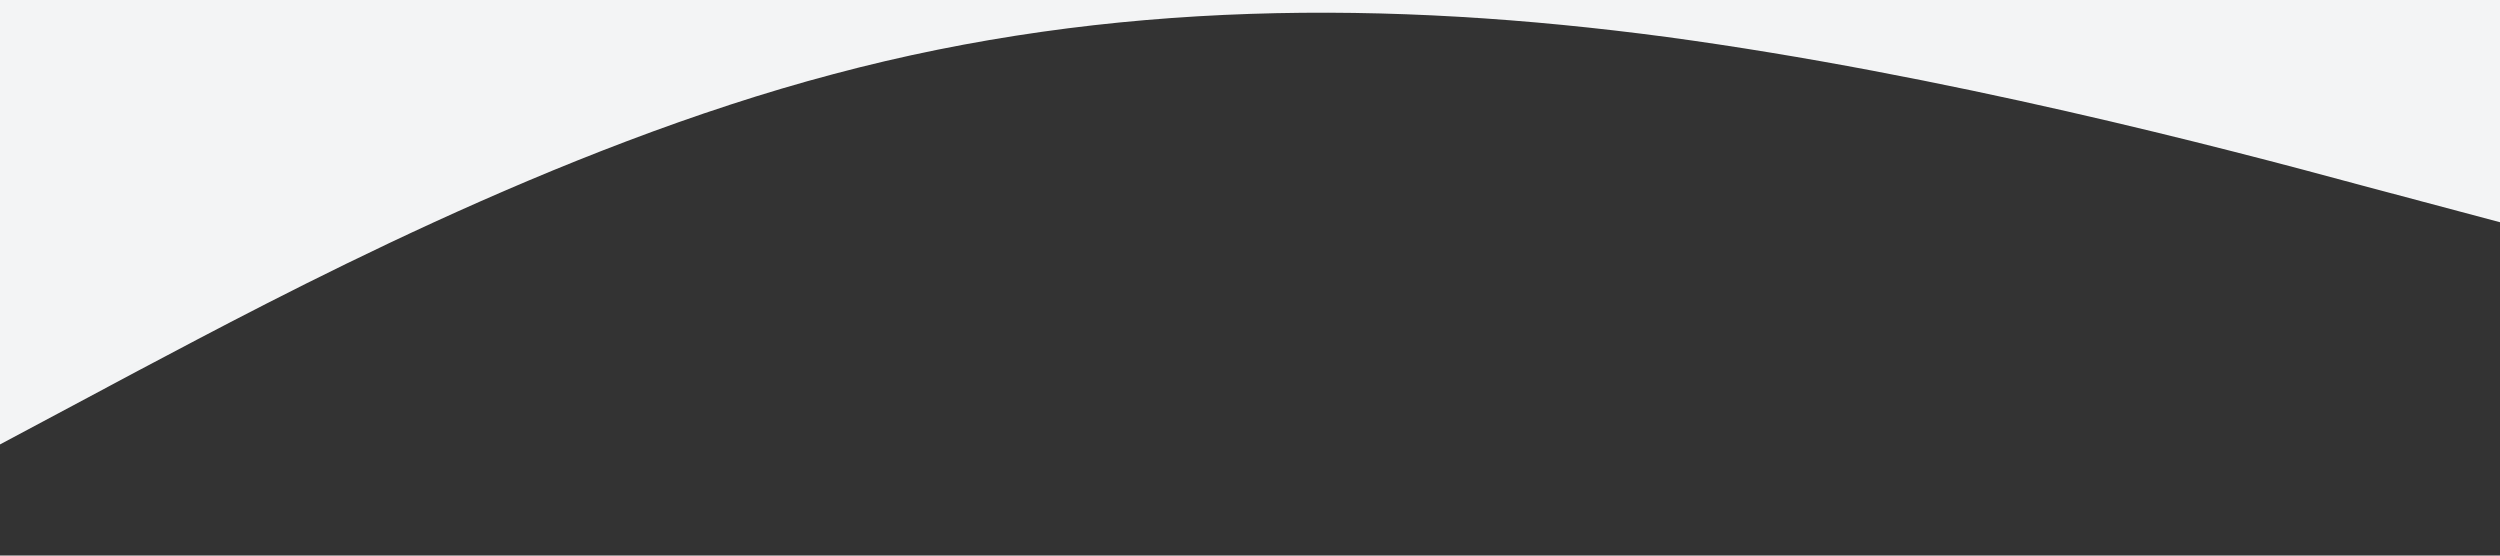 <svg xmlns="http://www.w3.org/2000/svg" viewBox="0 0 1440 320">
  <rect x="0" y="0" width="1440" height="320" fill="#333333" stroke="none"/>
  <path fill="#f3f4f5" fill-opacity="1" d="M0,256L80,213.3C160,171,320,85,480,42.7C640,0,800,0,960,21.3C1120,43,1280,85,1360,106.7L1440,128L1440,0L1360,0C1280,0,1120,0,960,0C800,0,640,0,480,0C320,0,160,0,80,0L0,0Z"></path>
</svg>
